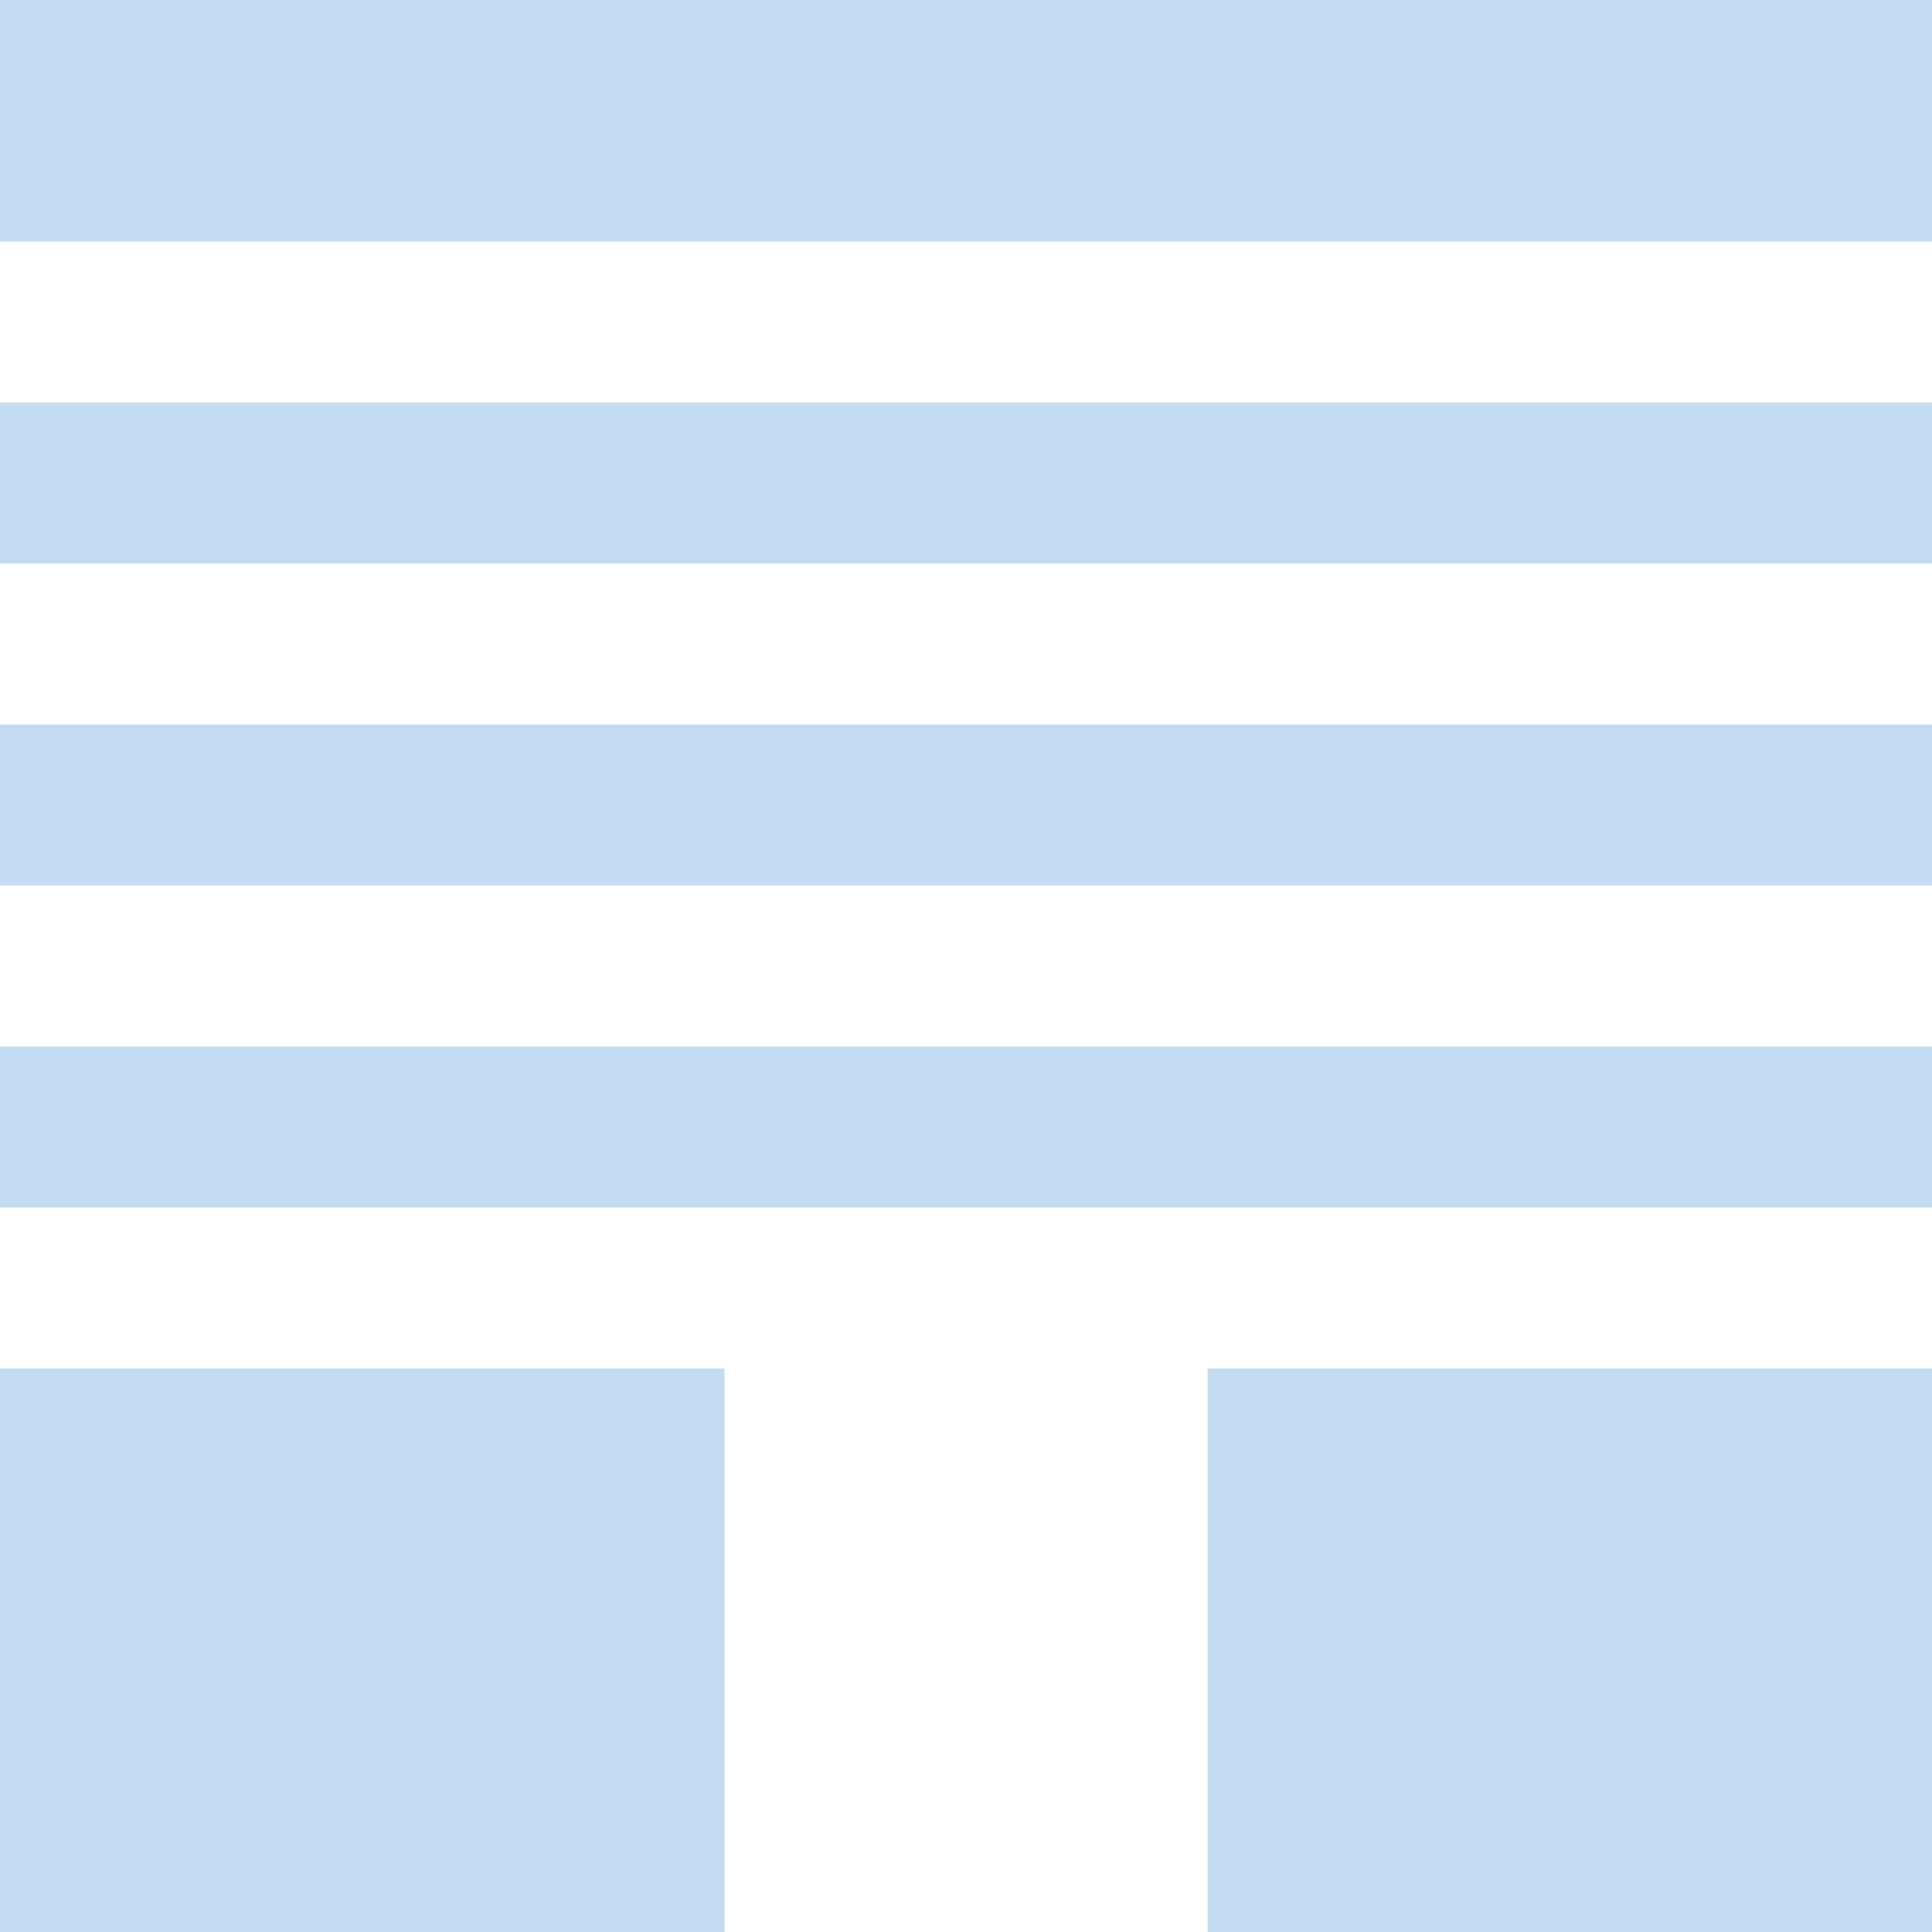 <svg id="Component_31_1" data-name="Component 31 – 1" xmlns="http://www.w3.org/2000/svg" width="24" height="24" viewBox="0 0 24 24">
  <path id="Subtraction_8" data-name="Subtraction 8" d="M6-556H-3v-7H6v7Zm-15,0h-9v-7h9v7Z" transform="translate(18 580)" fill="#c4dcf1"/>
  <rect id="Rectangle_348" data-name="Rectangle 348" width="24" height="2" transform="translate(0 5)" fill="#c4dcf1"/>
  <rect id="Rectangle_353" data-name="Rectangle 353" width="24" height="2" transform="translate(0 9)" fill="#c4dcf1"/>
  <rect id="Rectangle_376" data-name="Rectangle 376" width="24" height="2" transform="translate(0 13)" fill="#c4dcf1"/>
  <rect id="Rectangle_351" data-name="Rectangle 351" width="24" height="3" fill="#c4dcf1"/>
</svg>
